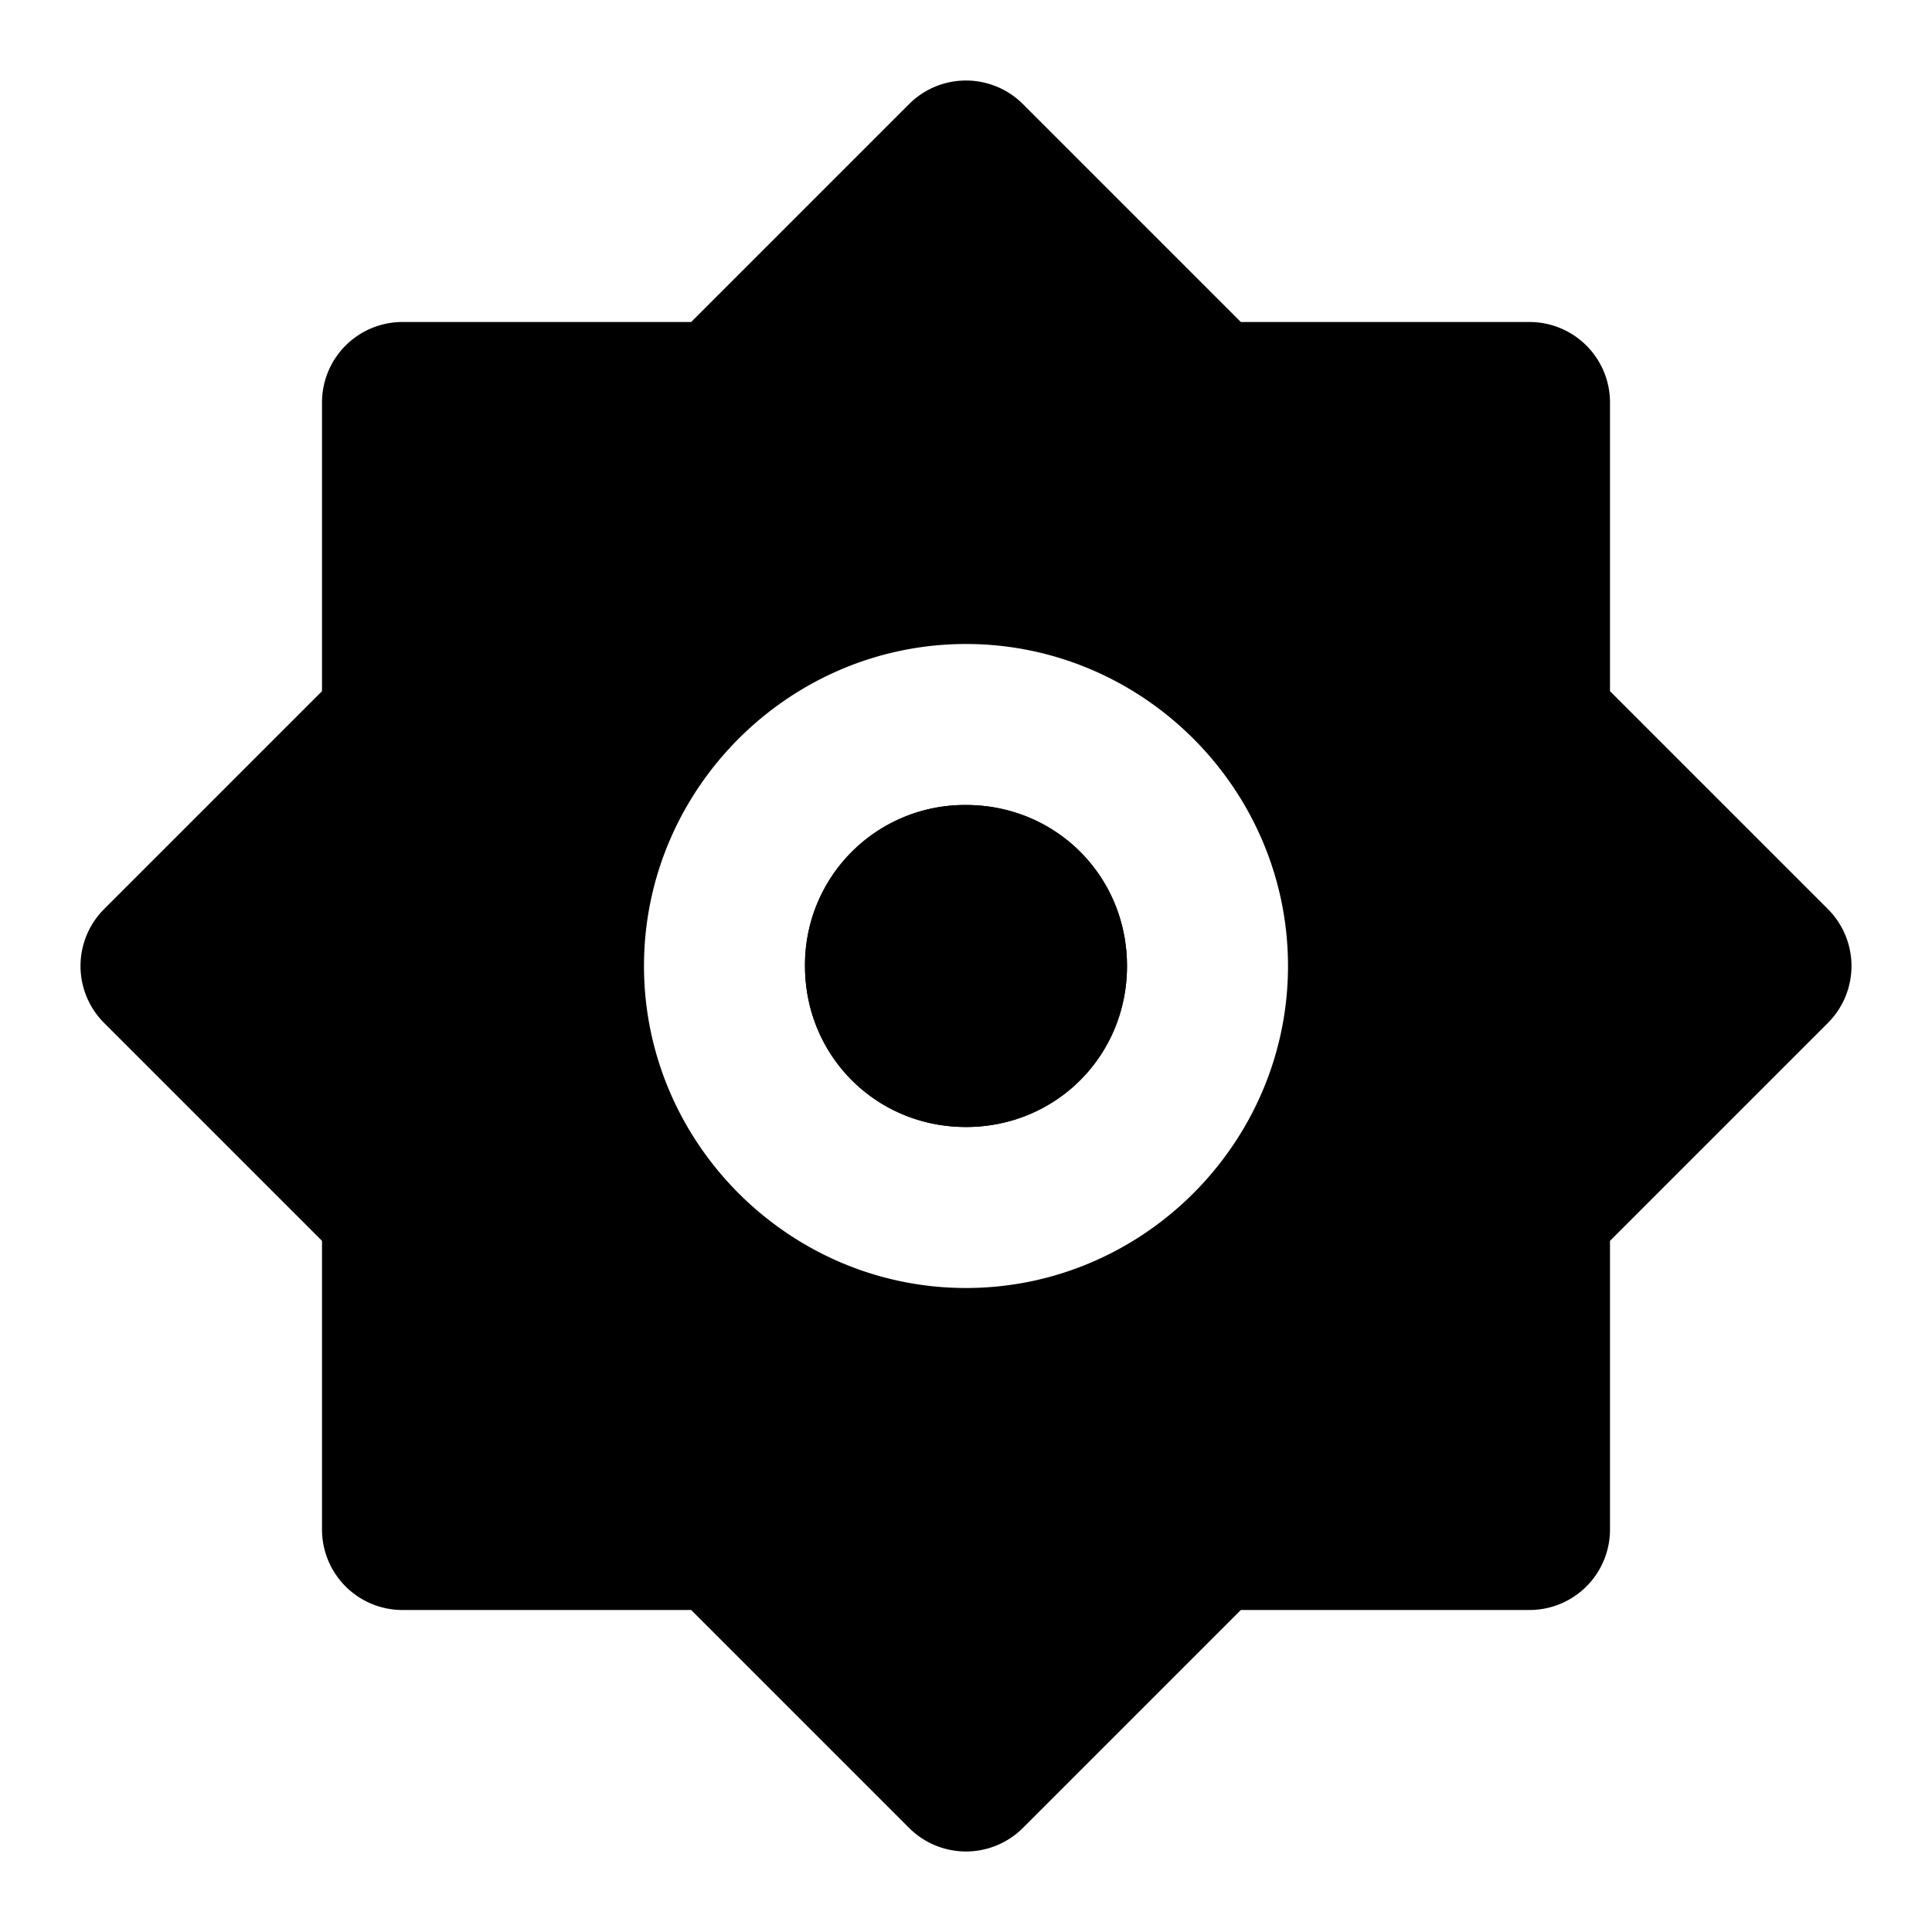 <svg xmlns="http://www.w3.org/2000/svg" width="48" height="48" viewBox="0 0 48 48"><path d="m24 4-6 6h-8v8l-6 6 6 6v8h8l6 6 6-6h8v-8l6-6-6-6v-8h-8zm0 12c4.395 0 8 3.605 8 8s-3.605 8-8 8-8-3.605-8-8 3.605-8 8-8zm0 4a3.97 3.97 0 0 0-4 4c0 2.233 1.767 4 4 4s4-1.767 4-4-1.767-4-4-4z"/><path d="M22.586 2.586 17.172 8H10a2 2 0 0 0-2 2v7.172l-5.414 5.414a2 2 0 0 0 0 2.828L8 30.828V38a2 2 0 0 0 2 2h7.172l5.414 5.414a2 2 0 0 0 2.828 0L30.828 40H38a2 2 0 0 0 2-2v-7.172l5.414-5.414a2 2 0 0 0 0-2.828L40 17.172V10a2 2 0 0 0-2-2h-7.172l-5.414-5.414a2 2 0 0 0-2.828 0zM24 6.828l4.586 4.586A2 2 0 0 0 30 12h6v6a2 2 0 0 0 .586 1.414L41.172 24l-4.586 4.586A2 2 0 0 0 36 30v6h-6a2 2 0 0 0-1.414.586L24 41.172l-4.586-4.586A2 2 0 0 0 18 36h-6v-6a2 2 0 0 0-.586-1.414L6.828 24l4.586-4.586A2 2 0 0 0 12 18v-6h6a2 2 0 0 0 1.414-.586z"/><path d="M24 20a3.97 3.97 0 0 0-4 4c0 2.233 1.767 4 4 4s4-1.767 4-4-1.767-4-4-4z"/></svg>